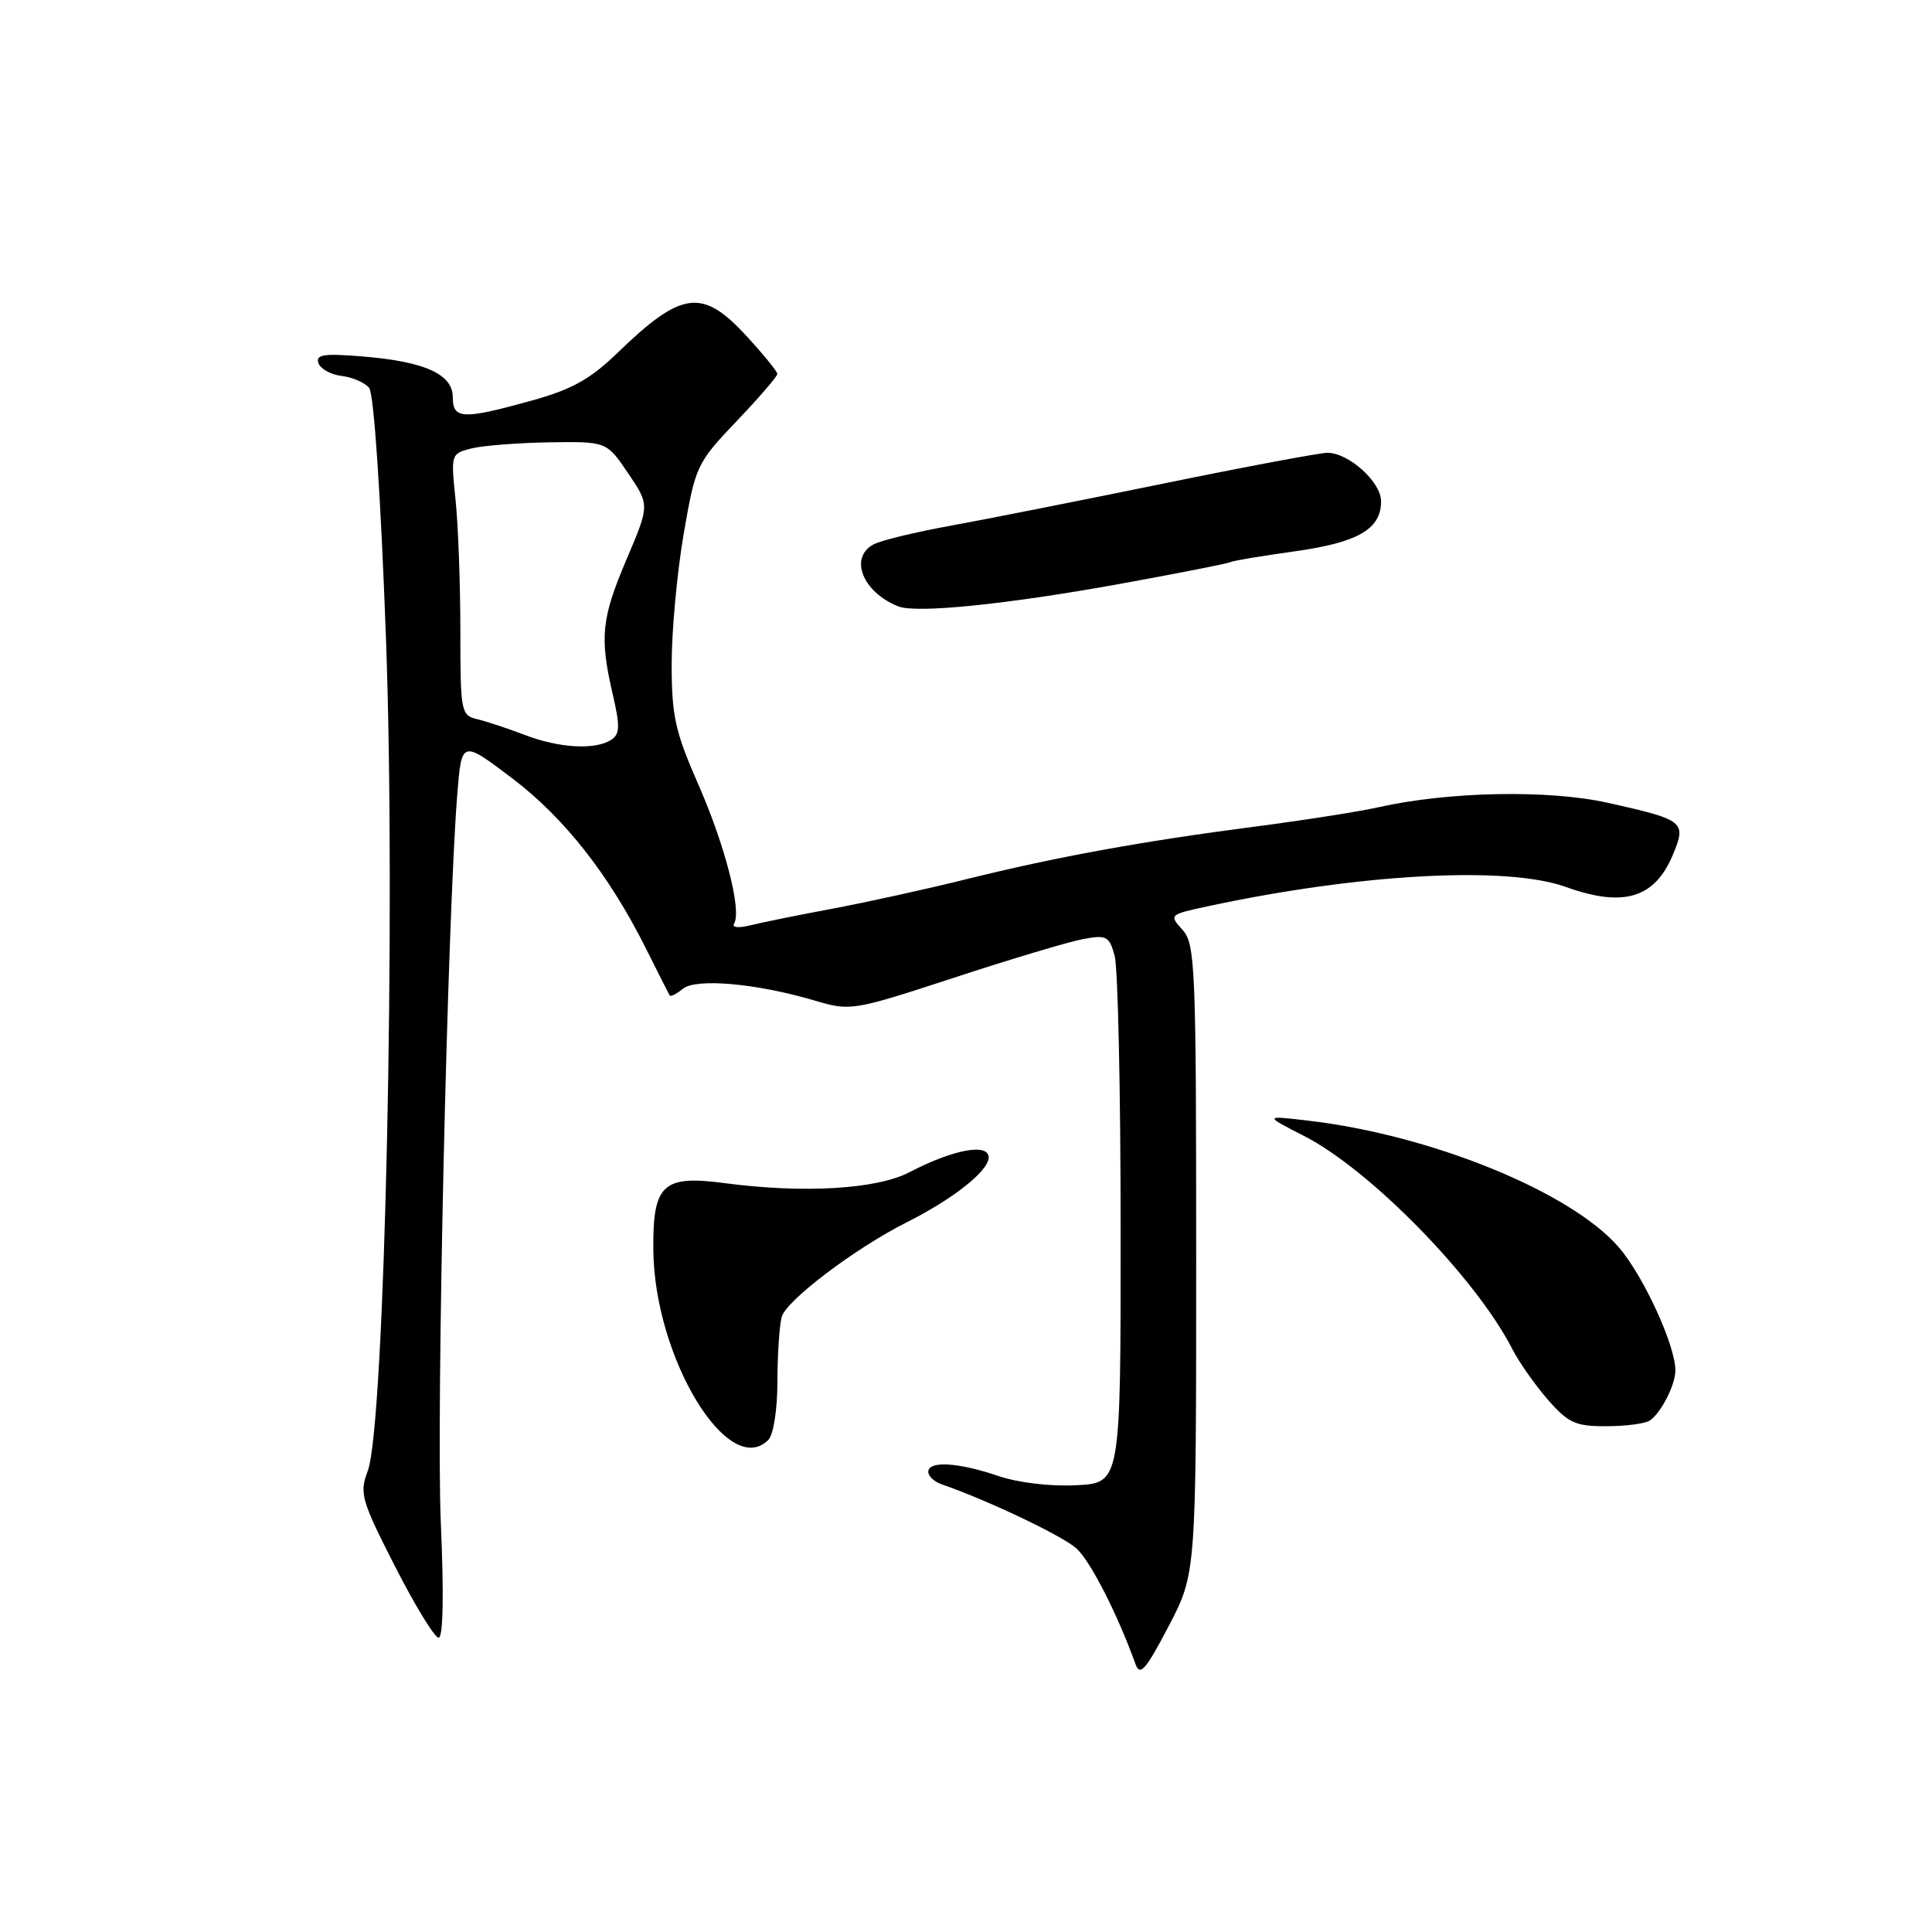 <?xml version="1.0" encoding="UTF-8" standalone="no"?>
<!DOCTYPE svg PUBLIC "-//W3C//DTD SVG 1.1//EN" "http://www.w3.org/Graphics/SVG/1.1/DTD/svg11.dtd" >
<svg xmlns="http://www.w3.org/2000/svg" xmlns:xlink="http://www.w3.org/1999/xlink" version="1.1" viewBox="0 0 256 256">
 <g >
 <path fill="currentColor"
d=" M 158.50 166.85 C 158.50 128.01 158.38 125.07 156.68 123.20 C 154.89 121.22 154.94 121.18 160.07 120.08 C 180.26 115.75 199.66 114.71 207.50 117.53 C 215.12 120.27 219.25 119.03 221.66 113.27 C 223.49 108.88 223.21 108.65 213.07 106.38 C 205.19 104.62 191.98 104.87 182.62 106.97 C 180.05 107.55 172.67 108.70 166.22 109.54 C 151.28 111.48 139.97 113.54 128.00 116.51 C 122.78 117.81 114.80 119.56 110.28 120.41 C 105.76 121.25 100.86 122.25 99.38 122.62 C 97.85 123.00 96.94 122.90 97.27 122.38 C 98.31 120.69 96.07 111.99 92.52 103.92 C 89.46 96.95 89.00 94.87 89.00 87.95 C 89.00 83.58 89.72 75.84 90.59 70.75 C 92.15 61.72 92.31 61.37 97.59 55.82 C 100.57 52.70 103.00 49.88 103.00 49.55 C 103.00 49.22 101.14 46.94 98.87 44.48 C 93.06 38.17 90.32 38.53 81.86 46.72 C 78.20 50.26 75.78 51.61 70.38 53.10 C 61.34 55.61 60.00 55.55 60.00 52.66 C 60.00 49.59 56.34 47.92 48.12 47.24 C 42.94 46.81 41.82 46.97 42.19 48.10 C 42.45 48.87 43.82 49.64 45.25 49.81 C 46.68 49.98 48.33 50.69 48.91 51.39 C 49.54 52.15 50.44 65.41 51.14 84.51 C 52.48 120.63 50.99 188.93 48.73 194.90 C 47.61 197.87 47.86 198.77 52.34 207.55 C 54.99 212.75 57.59 217.00 58.12 217.00 C 58.72 217.00 58.83 211.28 58.41 201.75 C 57.79 187.58 59.28 121.64 60.59 105.28 C 61.17 98.06 61.17 98.06 67.83 103.10 C 74.78 108.36 80.71 115.91 85.63 125.76 C 87.21 128.92 88.60 131.68 88.73 131.89 C 88.85 132.11 89.63 131.72 90.47 131.03 C 92.21 129.58 100.26 130.30 107.99 132.59 C 112.69 133.99 113.02 133.93 126.42 129.55 C 133.92 127.09 141.60 124.79 143.48 124.44 C 146.63 123.85 146.98 124.03 147.70 126.65 C 148.13 128.22 148.49 144.57 148.49 163.00 C 148.50 196.50 148.50 196.50 142.63 196.80 C 139.16 196.98 134.90 196.47 132.20 195.55 C 126.95 193.76 123.00 193.54 123.00 195.03 C 123.00 195.60 123.79 196.34 124.75 196.67 C 130.95 198.82 140.83 203.53 142.65 205.19 C 144.51 206.89 148.10 213.94 150.46 220.50 C 151.05 222.15 151.81 221.29 154.84 215.50 C 158.50 208.50 158.50 208.50 158.50 166.85 Z  M 101.80 190.80 C 102.49 190.11 103.01 186.79 103.01 183.05 C 103.02 179.45 103.28 175.60 103.58 174.50 C 104.18 172.31 113.34 165.38 120.17 161.95 C 126.33 158.85 131.00 155.15 131.00 153.37 C 131.00 151.43 126.30 152.30 120.50 155.33 C 116.15 157.59 106.46 158.16 95.92 156.76 C 87.80 155.69 86.48 156.94 86.57 165.67 C 86.72 179.92 96.52 196.08 101.80 190.80 Z  M 218.60 188.23 C 220.08 187.25 222.00 183.50 222.00 181.60 C 222.00 178.29 217.80 169.13 214.54 165.32 C 208.24 157.96 189.64 150.37 173.25 148.48 C 167.50 147.81 167.50 147.81 172.79 150.52 C 181.56 154.99 195.57 169.33 200.38 178.74 C 201.29 180.52 203.43 183.55 205.12 185.49 C 207.82 188.56 208.78 189.00 212.85 188.98 C 215.41 188.98 218.00 188.64 218.60 188.23 Z  M 148.50 77.35 C 156.20 75.95 162.73 74.66 163.02 74.49 C 163.30 74.31 167.10 73.68 171.45 73.07 C 179.94 71.89 183.00 70.13 183.00 66.42 C 183.00 63.87 178.72 60.00 175.89 60.00 C 174.89 60.00 165.16 61.82 154.28 64.05 C 143.40 66.28 130.68 68.80 126.01 69.65 C 121.33 70.50 116.72 71.61 115.76 72.13 C 112.48 73.88 114.28 78.44 119.00 80.34 C 121.39 81.31 133.37 80.09 148.50 77.35 Z  M 69.50 97.37 C 67.30 96.53 64.49 95.60 63.25 95.30 C 61.08 94.79 61.00 94.36 61.00 83.53 C 61.00 77.35 60.71 69.55 60.36 66.20 C 59.73 60.18 59.76 60.10 62.47 59.42 C 63.98 59.04 68.63 58.68 72.80 58.61 C 80.38 58.50 80.38 58.50 83.23 62.71 C 86.08 66.92 86.08 66.92 83.04 74.07 C 79.69 81.95 79.43 84.39 81.19 92.00 C 82.19 96.31 82.14 97.30 80.94 98.06 C 78.81 99.40 74.04 99.12 69.50 97.37 Z "/>
</g>
</svg>